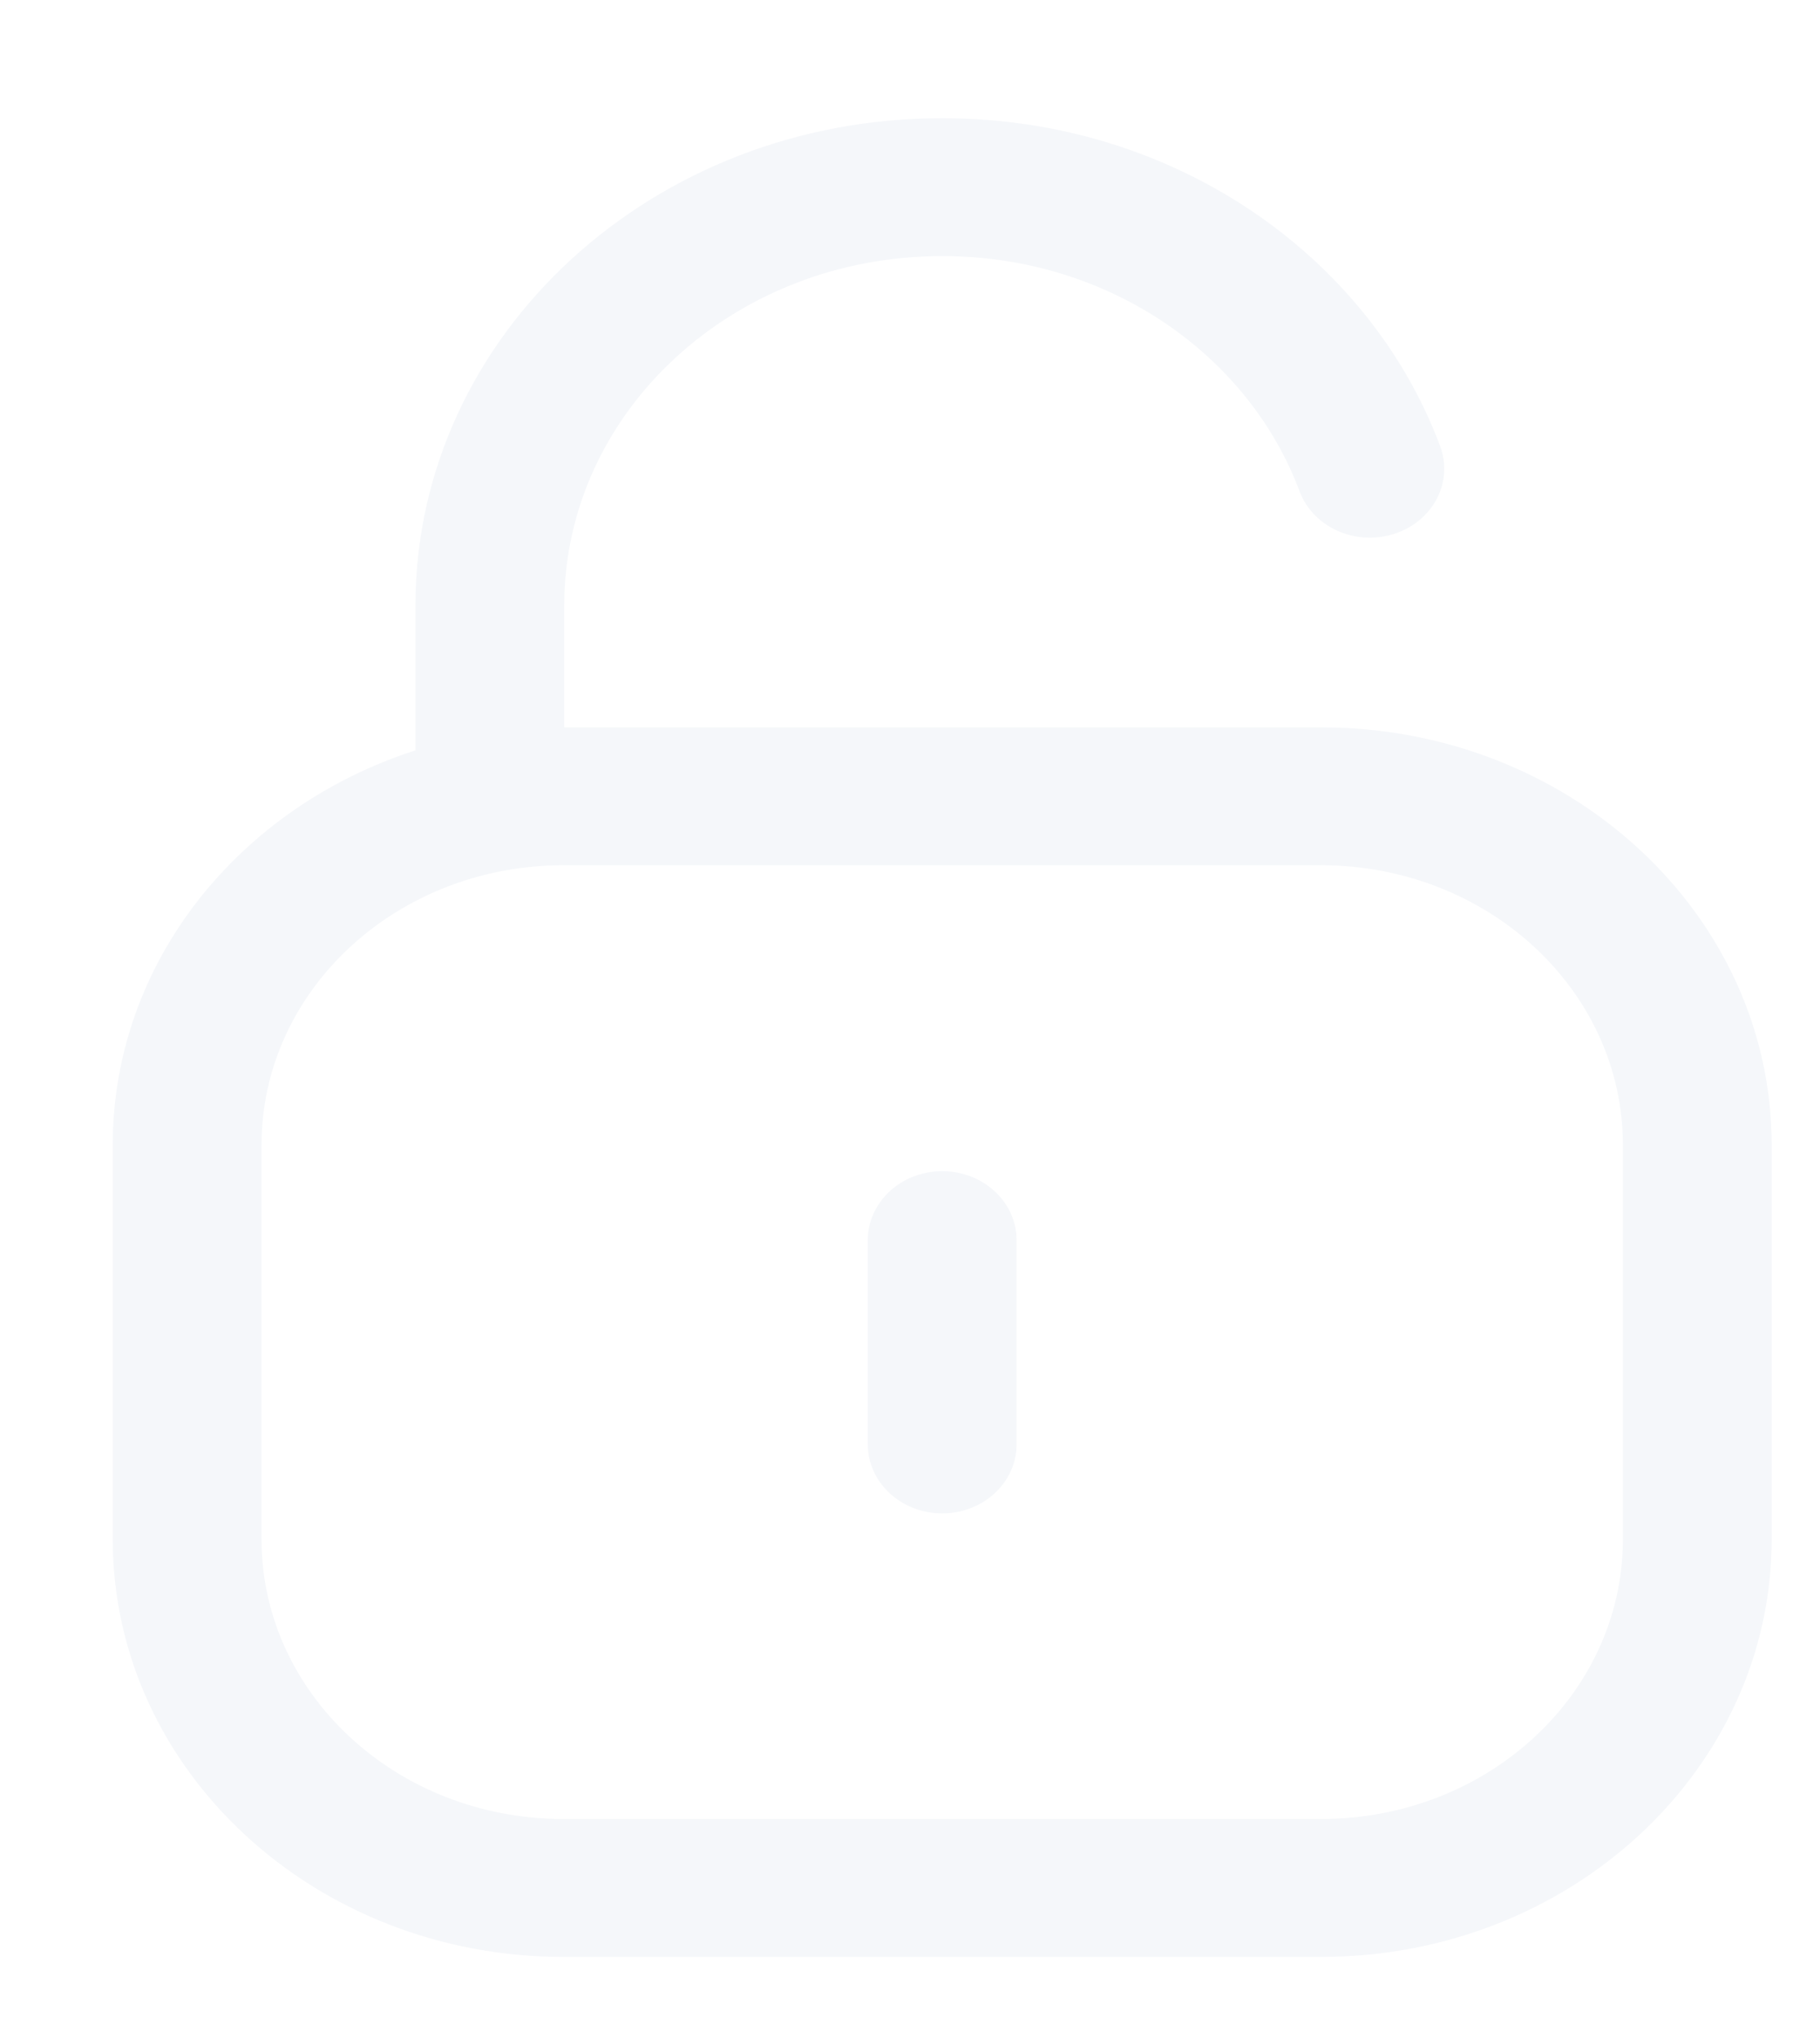 <svg width="226" height="253" viewBox="0 0 226 253" fill="none" xmlns="http://www.w3.org/2000/svg">
<g filter="url(#filter0_ddd_2009_133)">
<path d="M119.133 16.675C147.719 16.682 171.986 33.702 180.831 57.365C182.5 61.831 179.945 66.704 175.124 68.25C170.303 69.796 165.042 67.429 163.373 62.964C157.021 45.972 139.591 33.788 119.114 33.788H119.078C93.23 33.693 72.187 53.008 72.064 76.943V92.261H166.057C196.952 92.261 222 115.466 222 144.091V193.012C222 221.637 196.952 244.842 166.057 244.842H71.943C41.048 244.842 16 221.637 16 193.012V144.091C16 121.423 31.708 102.154 53.588 95.116V76.886C53.746 43.495 83.091 16.551 119.133 16.675ZM71.943 109.374C69.474 109.374 67.061 109.598 64.725 110.02C64.675 110.03 64.624 110.039 64.574 110.048C47.413 113.22 34.476 127.252 34.476 144.091V193.012C34.476 212.189 51.255 227.728 71.943 227.728H166.057C186.745 227.728 203.524 212.189 203.524 193.012V144.091C203.524 124.914 186.745 109.374 166.057 109.374H71.943ZM118.998 147.34C124.1 147.34 128.235 151.171 128.235 155.896V181.247C128.235 185.972 124.1 189.802 118.998 189.803C113.896 189.803 109.76 185.972 109.76 181.247V155.896C109.76 151.171 113.896 147.34 118.998 147.34Z" fill="#F5F7FA"/>
</g>
<defs>
<filter id="filter0_ddd_2009_133" x="0" y="0.674" width="238" height="260.167" filterUnits="userSpaceOnUse" color-interpolation-filters="sRGB">
<feFlood flood-opacity="0" result="BackgroundImageFix"/>
<feColorMatrix in="SourceAlpha" type="matrix" values="0 0 0 0 0 0 0 0 0 0 0 0 0 0 0 0 0 0 127 0" result="hardAlpha"/>
<feOffset dx="4" dy="4"/>
<feGaussianBlur stdDeviation="6"/>
<feColorMatrix type="matrix" values="0 0 0 0 0.573 0 0 0 0 0.612 0 0 0 0 0.725 0 0 0 0.16 0"/>
<feBlend mode="normal" in2="BackgroundImageFix" result="effect1_dropShadow_2009_133"/>
<feColorMatrix in="SourceAlpha" type="matrix" values="0 0 0 0 0 0 0 0 0 0 0 0 0 0 0 0 0 0 127 0" result="hardAlpha"/>
<feOffset dx="-4" dy="-4"/>
<feGaussianBlur stdDeviation="6"/>
<feColorMatrix type="matrix" values="0 0 0 0 1 0 0 0 0 1 0 0 0 0 1 0 0 0 1 0"/>
<feBlend mode="normal" in2="effect1_dropShadow_2009_133" result="effect2_dropShadow_2009_133"/>
<feColorMatrix in="SourceAlpha" type="matrix" values="0 0 0 0 0 0 0 0 0 0 0 0 0 0 0 0 0 0 127 0" result="hardAlpha"/>
<feOffset dx="-2" dy="-2"/>
<feGaussianBlur stdDeviation="2"/>
<feColorMatrix type="matrix" values="0 0 0 0 1 0 0 0 0 1 0 0 0 0 1 0 0 0 1 0"/>
<feBlend mode="normal" in2="effect2_dropShadow_2009_133" result="effect3_dropShadow_2009_133"/>
<feBlend mode="normal" in="SourceGraphic" in2="effect3_dropShadow_2009_133" result="shape"/>
</filter>
</defs>
</svg>
